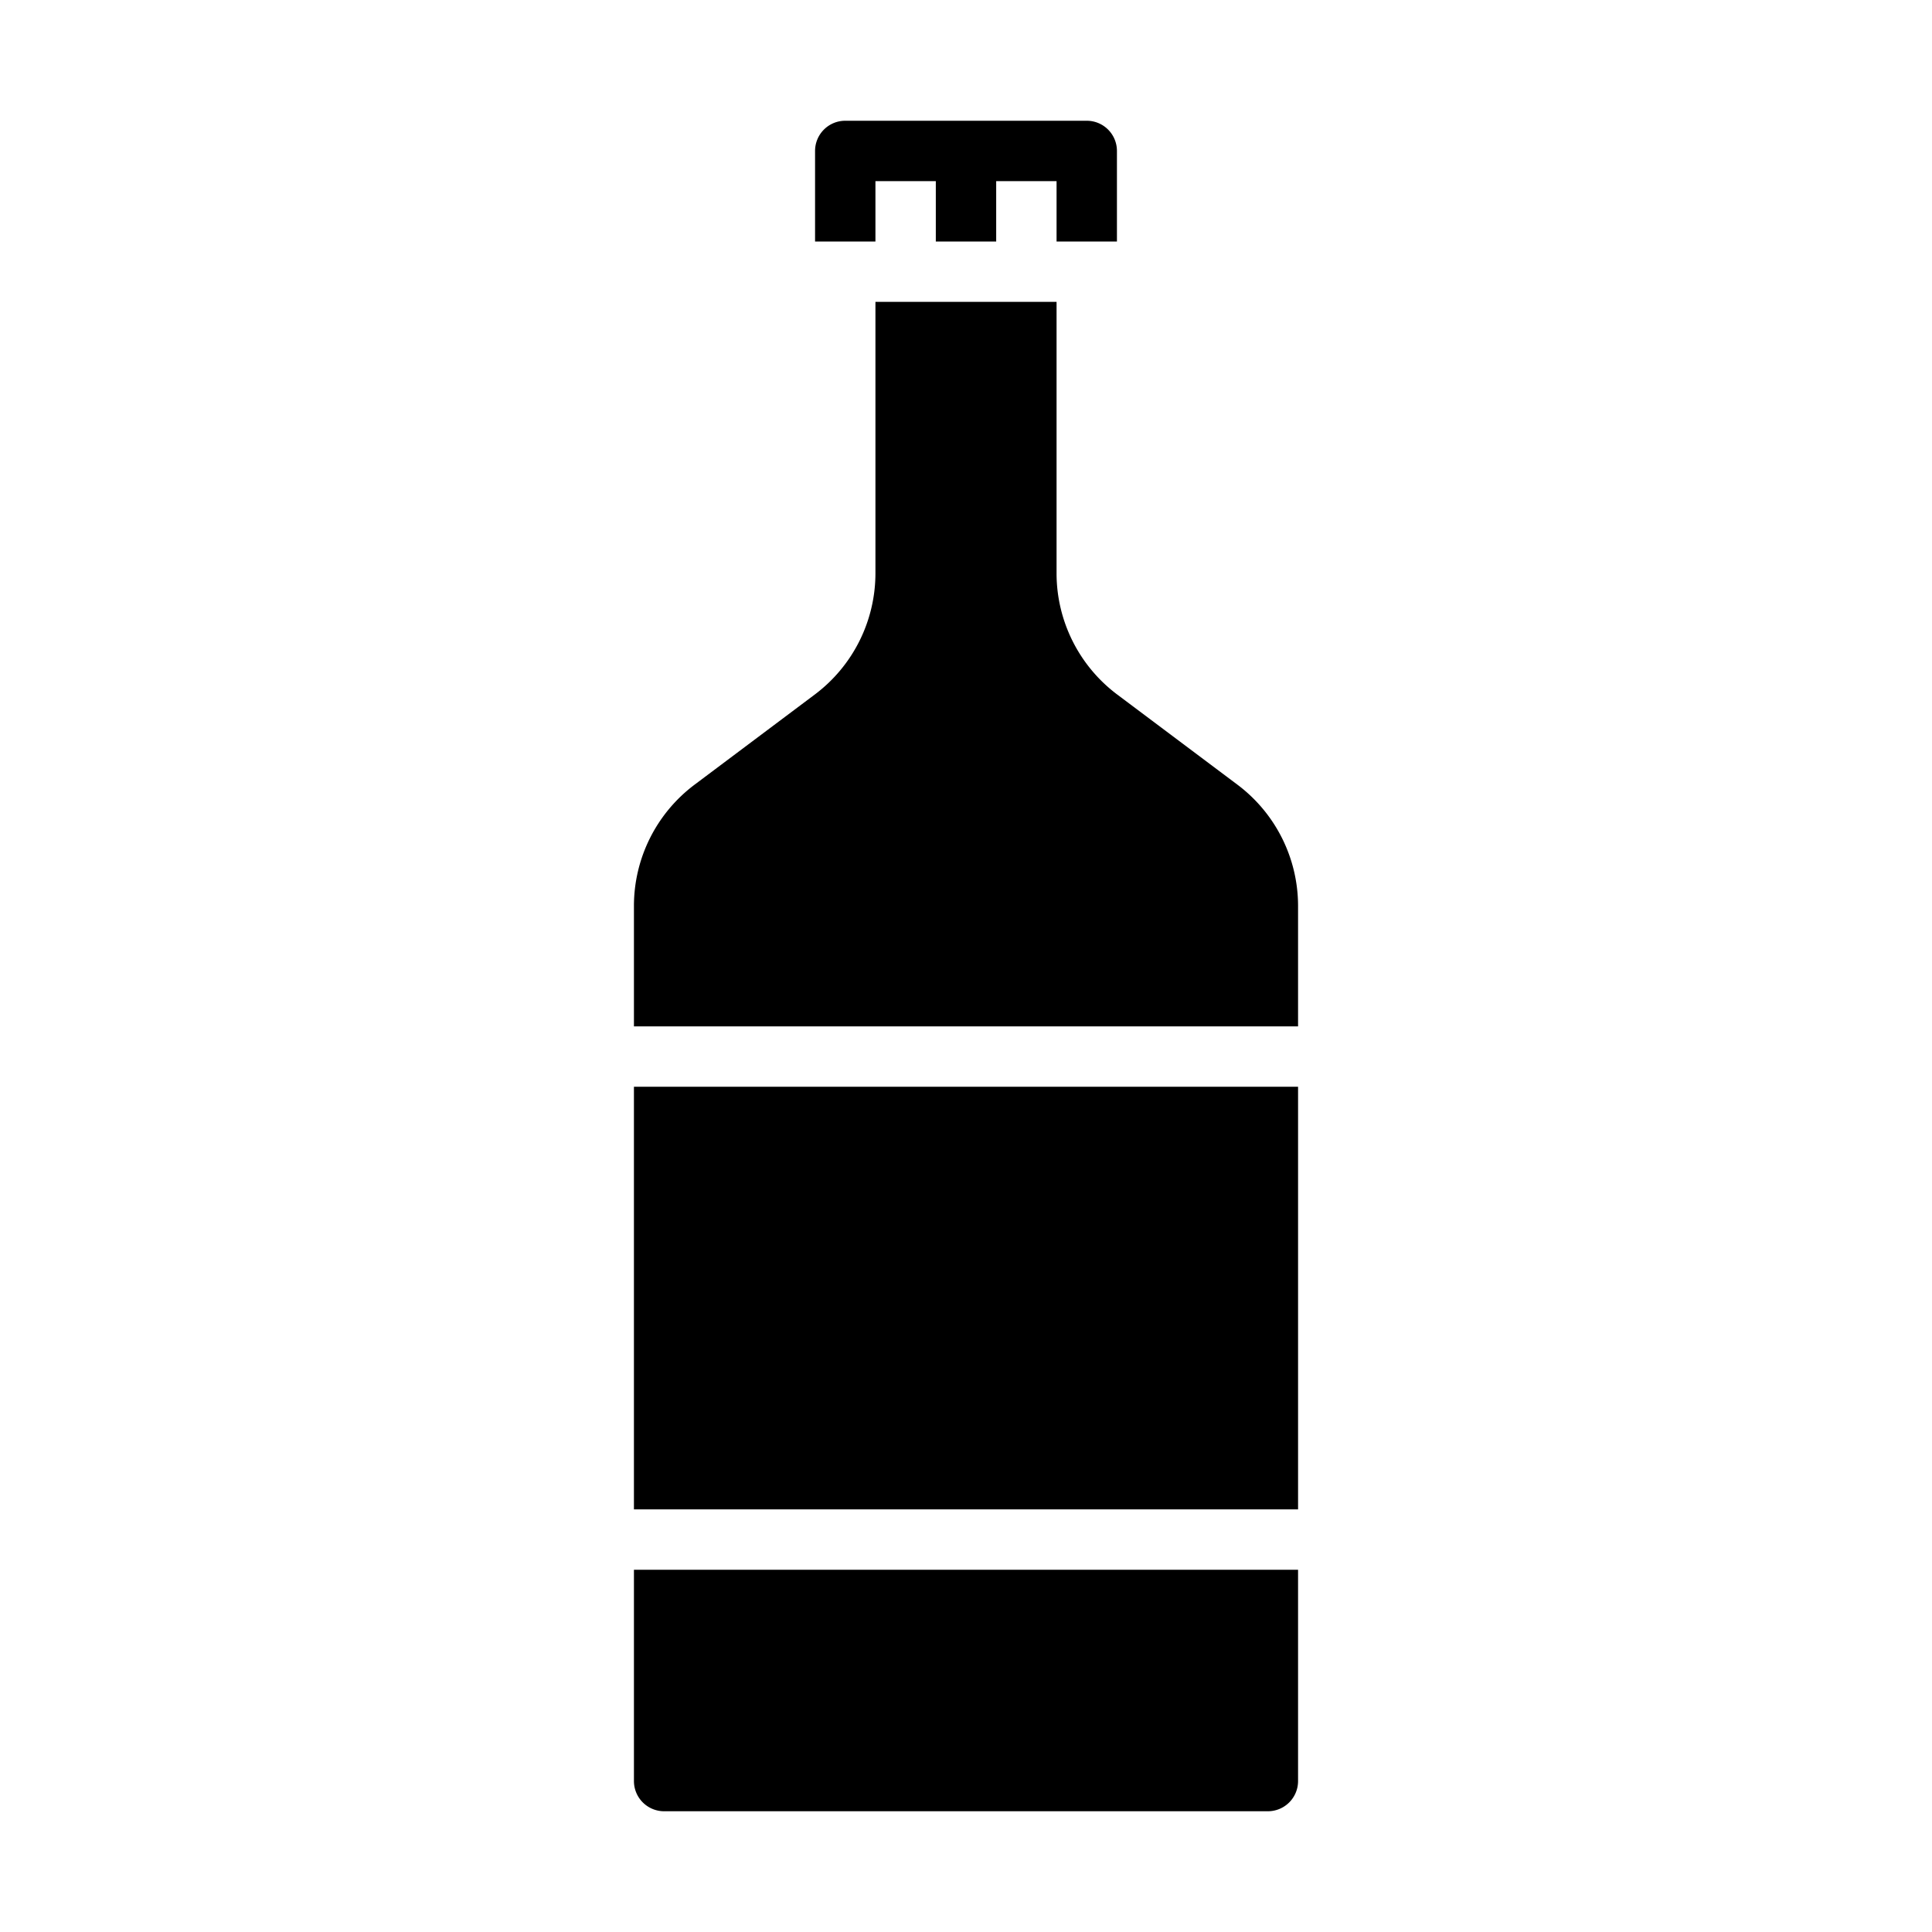 <svg xmlns="http://www.w3.org/2000/svg" viewBox="0 0 64 64" x="0px" y="0px"><g data-name="Beer-Bottle"><path d="M21,34H43V30a5.025,5.025,0,0,0-2-4l-4-3a5.022,5.022,0,0,1-2-4V10H29v9a5.024,5.024,0,0,1-2,4l-4,3a5.025,5.025,0,0,0-2,4Z"></path><path d="M36,4H28a1,1,0,0,0-1,1V8h2V6h2V8h2V6h2V8h2V5A1,1,0,0,0,36,4Z"></path><rect x="21" y="36" width="22" height="14"></rect><path d="M21,59a1,1,0,0,0,1,1H42a1,1,0,0,0,1-1V52H21Z"></path></g></svg>